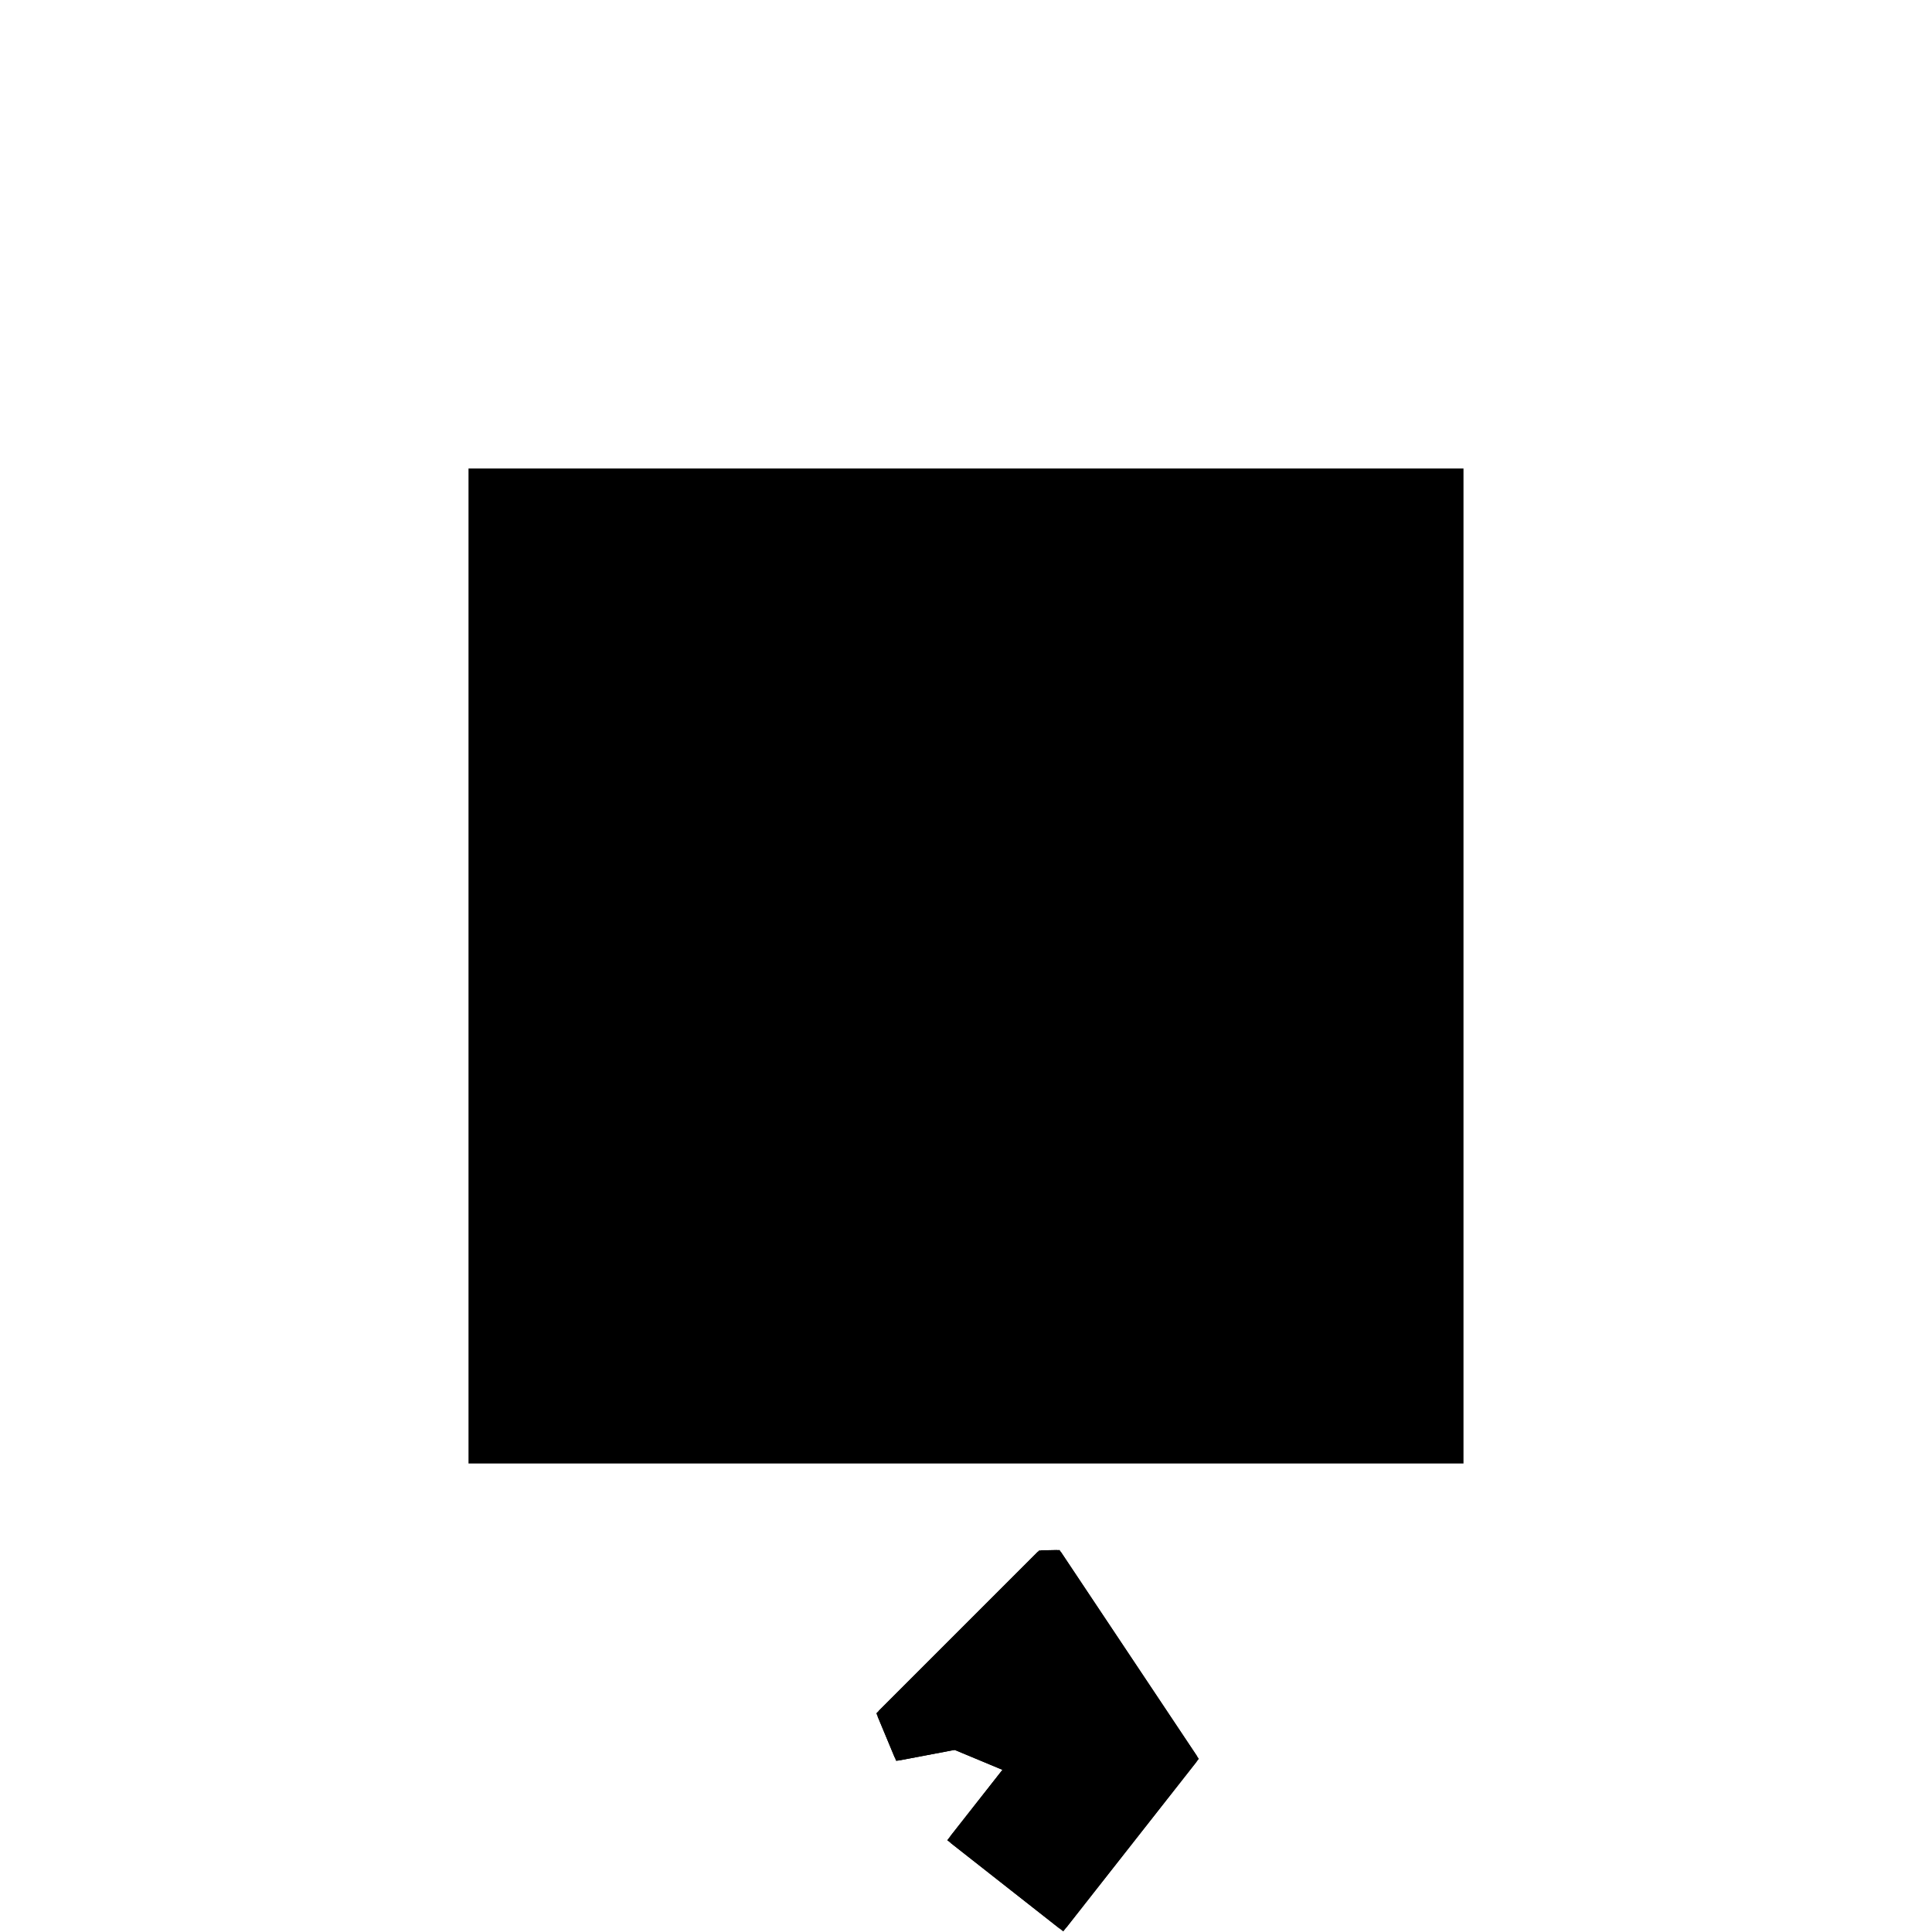 <?xml version="1.0"?>
<!DOCTYPE svg PUBLIC "-//W3C//DTD SVG 1.1//EN"
  "http://www.w3.org/Graphics/SVG/1.1/DTD/svg11.dtd">
<svg
  width="240"
  height="240"
  viewBox="-50 -50 200 200" xmlns="http://www.w3.org/2000/svg" version="1.1">
  <rect
    x="0"
    y="0"
    width="100"
    height="100"
    fill="hsla(206,100%,53%,0.3)"
    stroke="hsl(206,100%,53%)"
    stroke-width="3"
    transform="" />
  
  <path
    d="M 
      21.203
      -26.388
      L
    
      34.705
      -9.2
      L
    
      20.643
      11.892
      L
    
      19.002
      11.859
      L
    
      2.521
      -4.622
      L
    
      4.294
      -8.878
      L
    
      10.097
      -7.778
      L
    
      15.791
      -10.151
      L
    
      9.969
      -17.563
      z
    "
    fill="hsla(0,0%,50%,0.3)"
    stroke="hsla(0,0%,50%,1)"
    stroke-width="1"
    transform="translate(-11.218,12.852) scale(1,-1) translate(50,-110)"
    />
  
  
  <line
    x1="21.203"
    y1="-26.388"
    x2="34.705"
    y2="-9.2"
    stroke="hsla(0,50%,50%,0.6)"
    stroke-width="1"
    transform="translate(-11.218,12.852) scale(1,-1) translate(50,-110)"
    />
  
  <line
    x1="25.881"
    y1="-11.652"
    x2="34.705"
    y2="-9.2"
    stroke="hsla(0,50%,50%,0.6)"
    stroke-width="1"
    transform="translate(-11.218,12.852) scale(1,-1) translate(50,-110)"
    />
  
  <line
    x1="9.969"
    y1="-17.563"
    x2="26.365"
    y2="3.31"
    stroke="hsla(0,50%,50%,0.6)"
    stroke-width="1"
    transform="translate(-11.218,12.852) scale(1,-1) translate(50,-110)"
    />
  
  <line
    x1="25.881"
    y1="-11.652"
    x2="30.042"
    y2="-2.206"
    stroke="hsla(0,50%,50%,0.6)"
    stroke-width="1"
    transform="translate(-11.218,12.852) scale(1,-1) translate(50,-110)"
    />
  
  <line
    x1="23.077"
    y1="-13.187"
    x2="28.571"
    y2="0"
    stroke="hsla(0,50%,50%,0.6)"
    stroke-width="1"
    transform="translate(-11.218,12.852) scale(1,-1) translate(50,-110)"
    />
  
  <line
    x1="4.294"
    y1="-8.878"
    x2="18.638"
    y2="-6.16"
    stroke="hsla(0,50%,50%,0.6)"
    stroke-width="1"
    transform="translate(-11.218,12.852) scale(1,-1) translate(50,-110)"
    />
  
  <line
    x1="21.203"
    y1="-26.388"
    x2="9.969"
    y2="-17.563"
    stroke="hsla(0,50%,50%,0.6)"
    stroke-width="1"
    transform="translate(-11.218,12.852) scale(1,-1) translate(50,-110)"
    />
  
  <line
    x1="15.536"
    y1="0.301"
    x2="20.643"
    y2="11.892"
    stroke="hsla(0,50%,50%,0.6)"
    stroke-width="1"
    transform="translate(-11.218,12.852) scale(1,-1) translate(50,-110)"
    />
  
  <line
    x1="15.536"
    y1="0.301"
    x2="26.365"
    y2="3.31"
    stroke="hsla(0,50%,50%,0.6)"
    stroke-width="1"
    transform="translate(-11.218,12.852) scale(1,-1) translate(50,-110)"
    />
  
  <line
    x1="2.521"
    y1="-4.622"
    x2="19.002"
    y2="11.859"
    stroke="hsla(0,50%,50%,0.6)"
    stroke-width="1"
    transform="translate(-11.218,12.852) scale(1,-1) translate(50,-110)"
    />
  
  <line
    x1="23.077"
    y1="-13.187"
    x2="2.521"
    y2="-4.622"
    stroke="hsla(0,50%,50%,0.6)"
    stroke-width="1"
    transform="translate(-11.218,12.852) scale(1,-1) translate(50,-110)"
    />
  
  <line
    x1="4.419"
    y1="-2.724"
    x2="30.042"
    y2="-2.206"
    stroke="hsla(0,50%,50%,0.6)"
    stroke-width="1"
    transform="translate(-11.218,12.852) scale(1,-1) translate(50,-110)"
    />
  
  <line
    x1="18.638"
    y1="-6.16"
    x2="19.002"
    y2="11.859"
    stroke="hsla(0,50%,50%,0.6)"
    stroke-width="1"
    transform="translate(-11.218,12.852) scale(1,-1) translate(50,-110)"
    />
  
  <line
    x1="4.294"
    y1="-8.878"
    x2="4.419"
    y2="-2.724"
    stroke="hsla(0,50%,50%,0.6)"
    stroke-width="1"
    transform="translate(-11.218,12.852) scale(1,-1) translate(50,-110)"
    />
  
  <line
    x1="4.294"
    y1="-8.878"
    x2="2.521"
    y2="-4.622"
    stroke="hsla(0,50%,50%,0.6)"
    stroke-width="1"
    transform="translate(-11.218,12.852) scale(1,-1) translate(50,-110)"
    />
  
  <line
    x1="18.638"
    y1="-6.16"
    x2="13.445"
    y2="6.303"
    stroke="hsla(0,50%,50%,0.6)"
    stroke-width="1"
    transform="translate(-11.218,12.852) scale(1,-1) translate(50,-110)"
    />
  
  <line
    x1="25.881"
    y1="-11.652"
    x2="15.536"
    y2="0.301"
    stroke="hsla(0,50%,50%,0.6)"
    stroke-width="1"
    transform="translate(-11.218,12.852) scale(1,-1) translate(50,-110)"
    />
  
  <line
    x1="28.571"
    y1="0"
    x2="13.445"
    y2="6.303"
    stroke="hsla(0,50%,50%,0.6)"
    stroke-width="1"
    transform="translate(-11.218,12.852) scale(1,-1) translate(50,-110)"
    />
  
  <line
    x1="19.002"
    y1="11.859"
    x2="20.643"
    y2="11.892"
    stroke="hsla(0,50%,50%,0.6)"
    stroke-width="1"
    transform="translate(-11.218,12.852) scale(1,-1) translate(50,-110)"
    />
  
  <line
    x1="34.705"
    y1="-9.2"
    x2="20.643"
    y2="11.892"
    stroke="hsla(0,50%,50%,0.6)"
    stroke-width="1"
    transform="translate(-11.218,12.852) scale(1,-1) translate(50,-110)"
    />
  
</svg>
